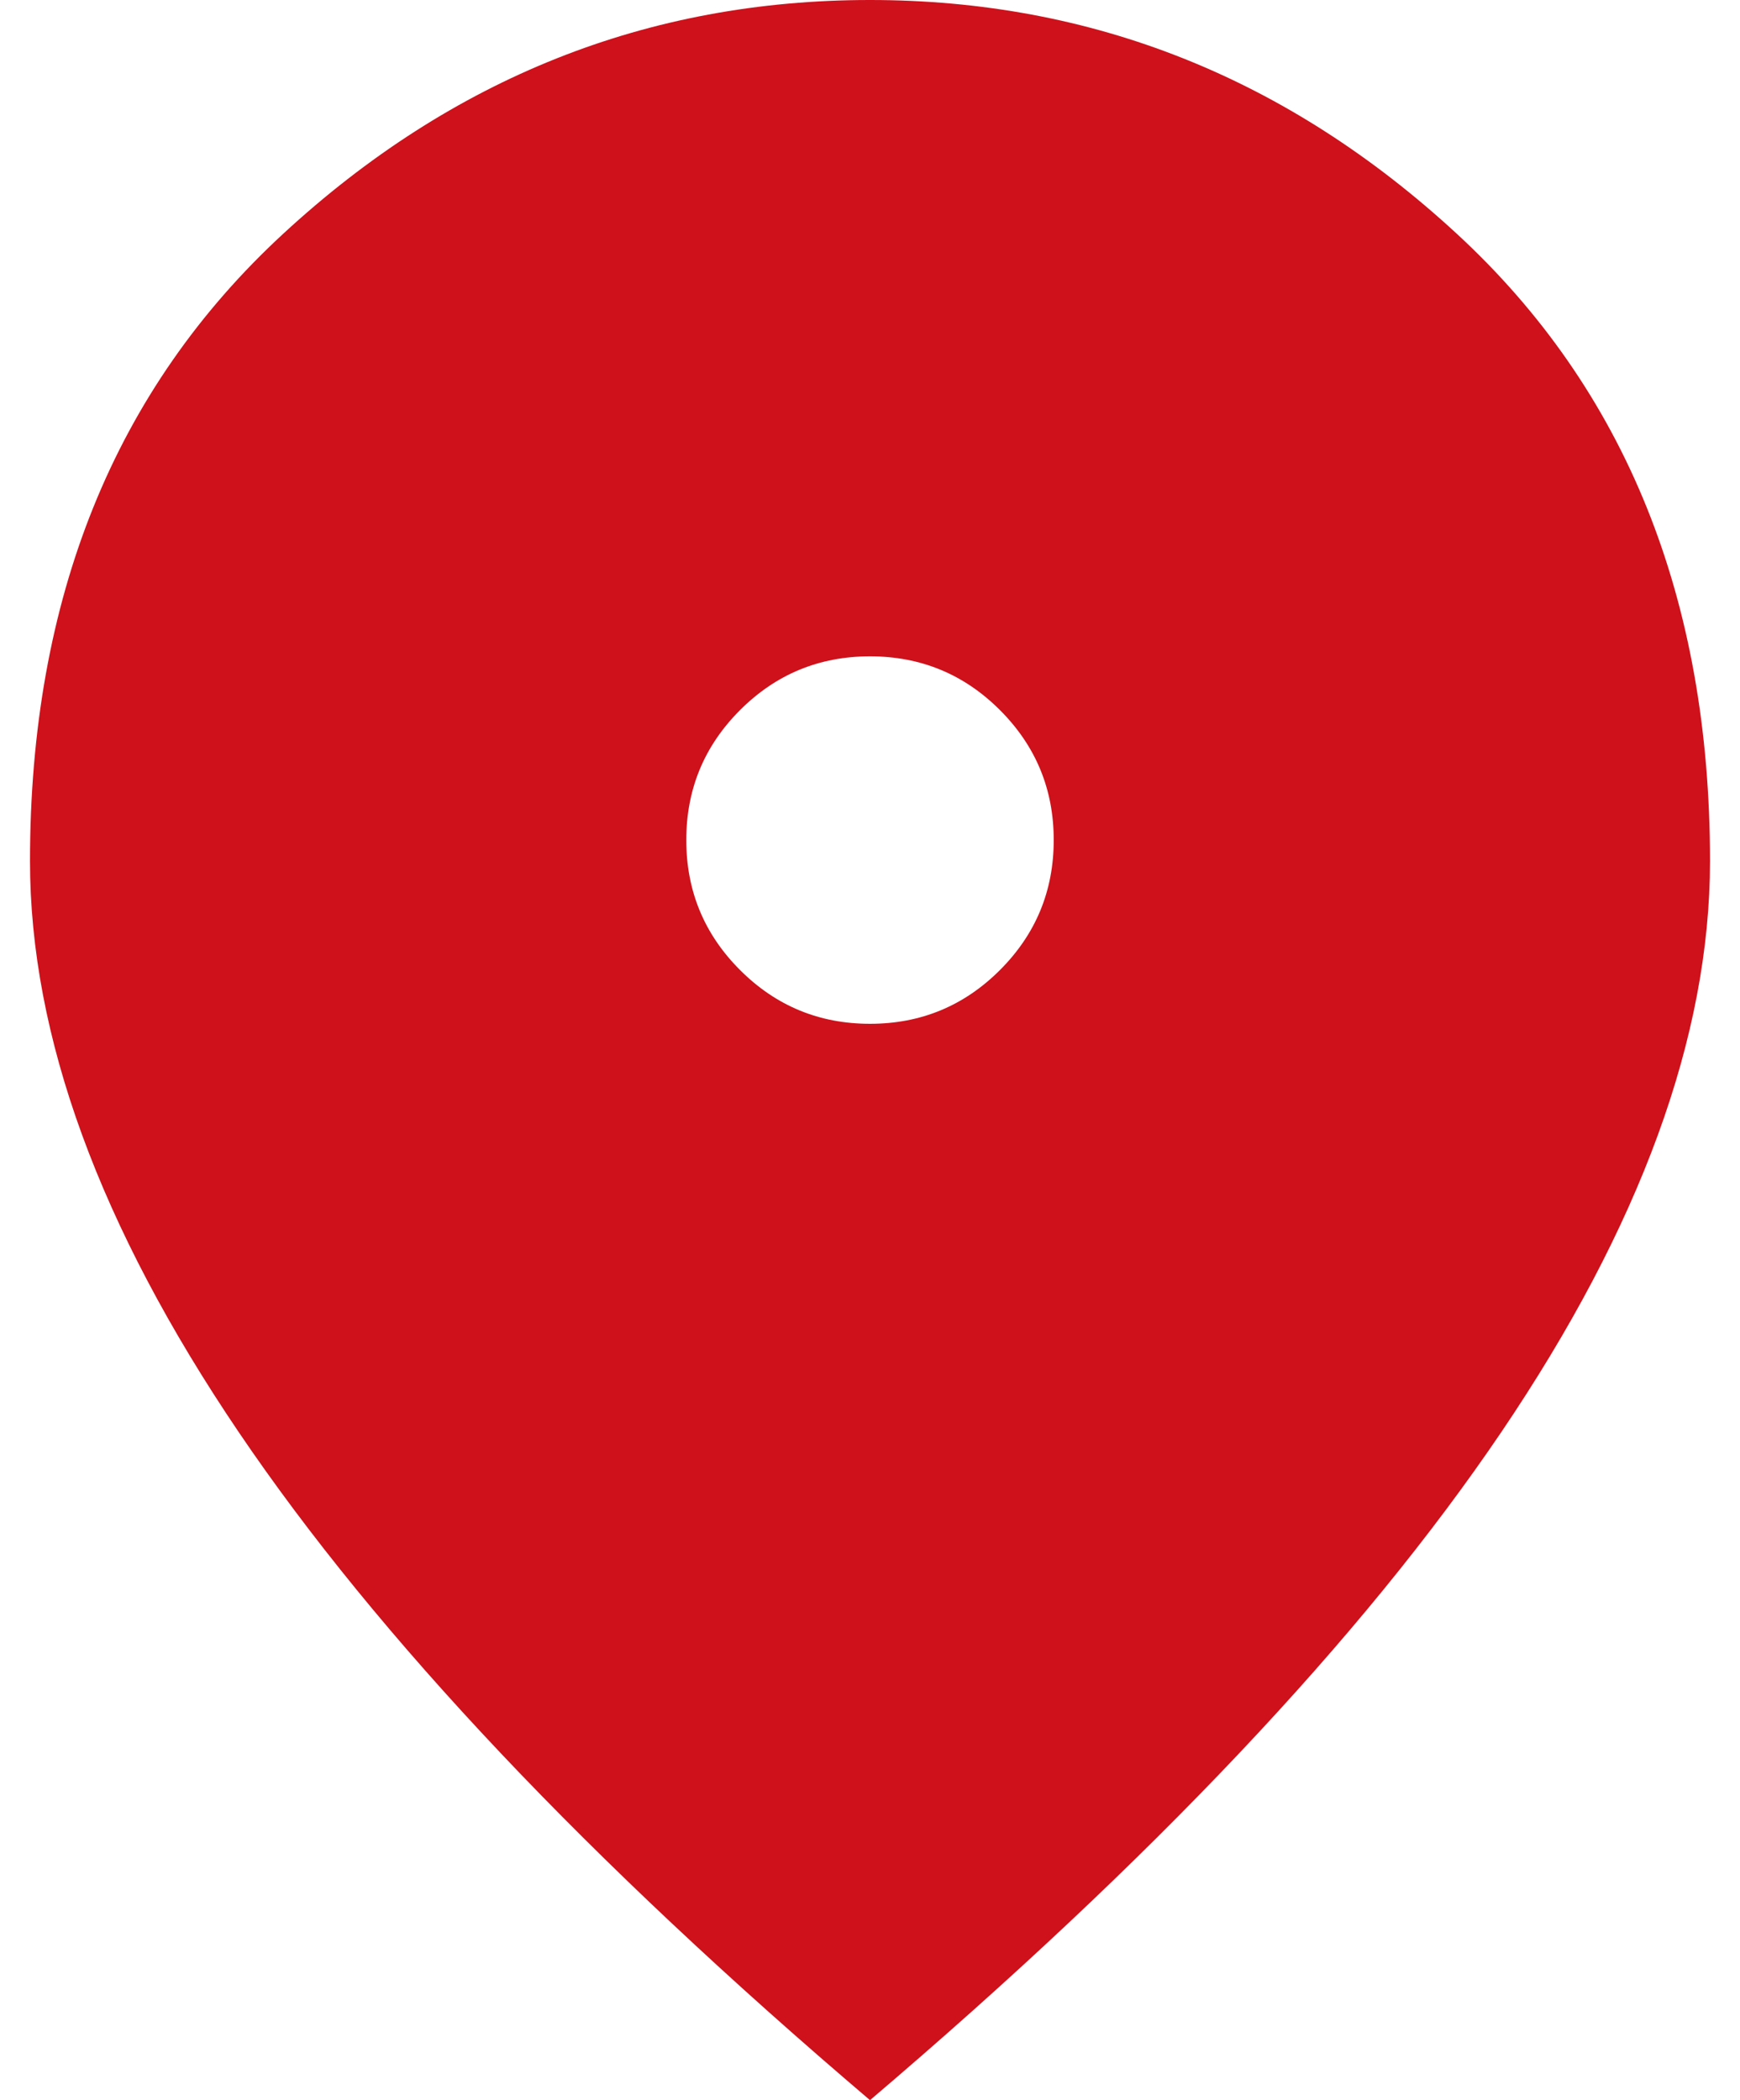 <svg width="29" height="35" viewBox="0 0 29 35" fill="none" xmlns="http://www.w3.org/2000/svg">
    <path d="M14.5 17.062C15.346 17.062 16.068 16.764 16.666 16.166C17.264 15.568 17.562 14.846 17.562 14C17.562 13.154 17.264 12.432 16.666 11.834C16.068 11.236 15.346 10.938 14.5 10.938C13.654 10.938 12.932 11.236 12.334 11.834C11.736 12.432 11.438 13.154 11.438 14C11.438 14.846 11.736 15.568 12.334 16.166C12.932 16.764 13.654 17.062 14.5 17.062ZM14.5 35C9.804 31.004 6.297 27.293 3.978 23.866C1.659 20.439 0.5 17.267 0.5 14.35C0.5 9.975 1.907 6.49 4.722 3.894C7.536 1.298 10.796 0 14.5 0C18.204 0 21.463 1.298 24.278 3.894C27.093 6.49 28.5 9.975 28.5 14.35C28.5 17.267 27.341 20.439 25.022 23.866C22.703 27.293 19.196 31.004 14.5 35Z" fill="#CE111B"/>
</svg>